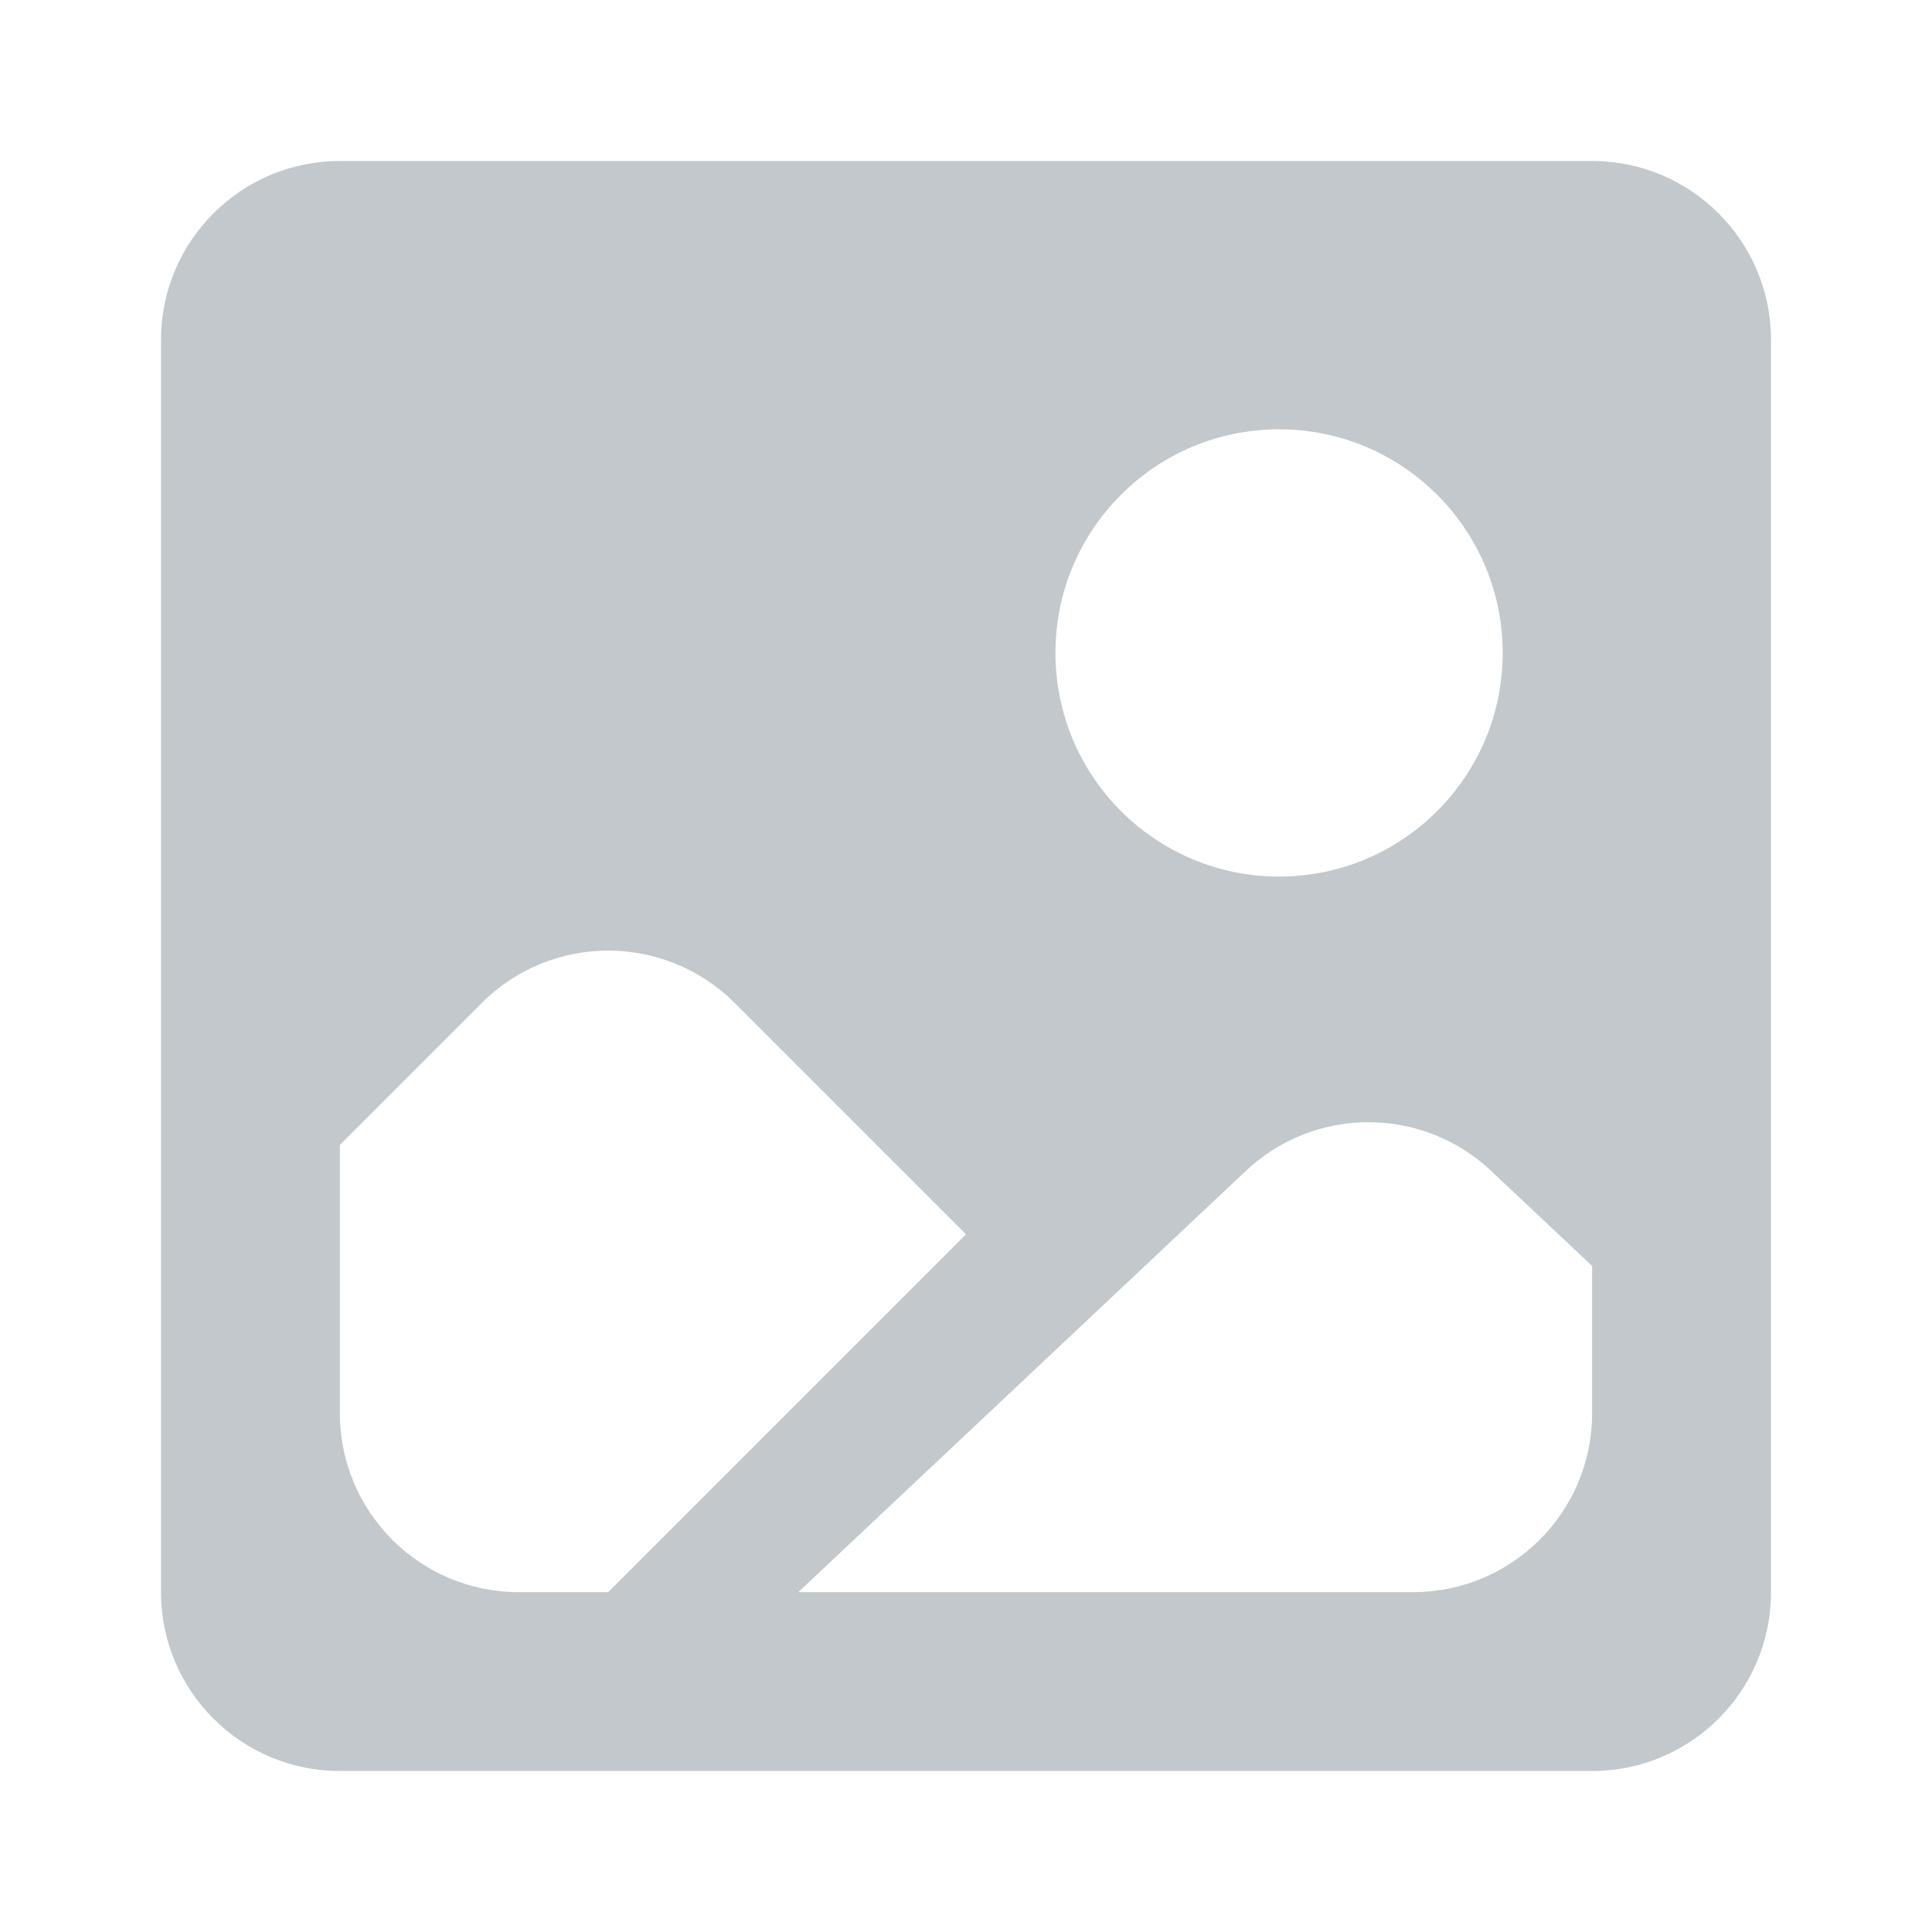 <svg width="24" height="24" viewBox="0 0 24 24" fill="none" xmlns="http://www.w3.org/2000/svg">
<path fill-rule="evenodd" clip-rule="evenodd" d="M4.222 2C2.995 2 2 2.995 2 4.222V19.778C2 21.005 2.995 22 4.222 22H19.778C21.005 22 22 21.005 22 19.778V4.222C22 2.995 21.005 2 19.778 2H4.222ZM18.667 8.111C18.667 9.645 17.423 10.889 15.889 10.889C14.355 10.889 13.111 9.645 13.111 8.111C13.111 6.577 14.355 5.333 15.889 5.333C17.423 5.333 18.667 6.577 18.667 8.111ZM7.555 19.778H6.444C5.217 19.778 4.222 18.783 4.222 17.556V14.222L5.984 12.46C6.852 11.592 8.259 11.592 9.127 12.46L12 15.333L7.555 19.778ZM19.778 15.726V17.556C19.778 18.783 18.783 19.778 17.556 19.778H9.917L15.477 14.545C16.333 13.739 17.667 13.739 18.523 14.545L19.778 15.726Z" fill="#C2C8CC"/>
</svg>
